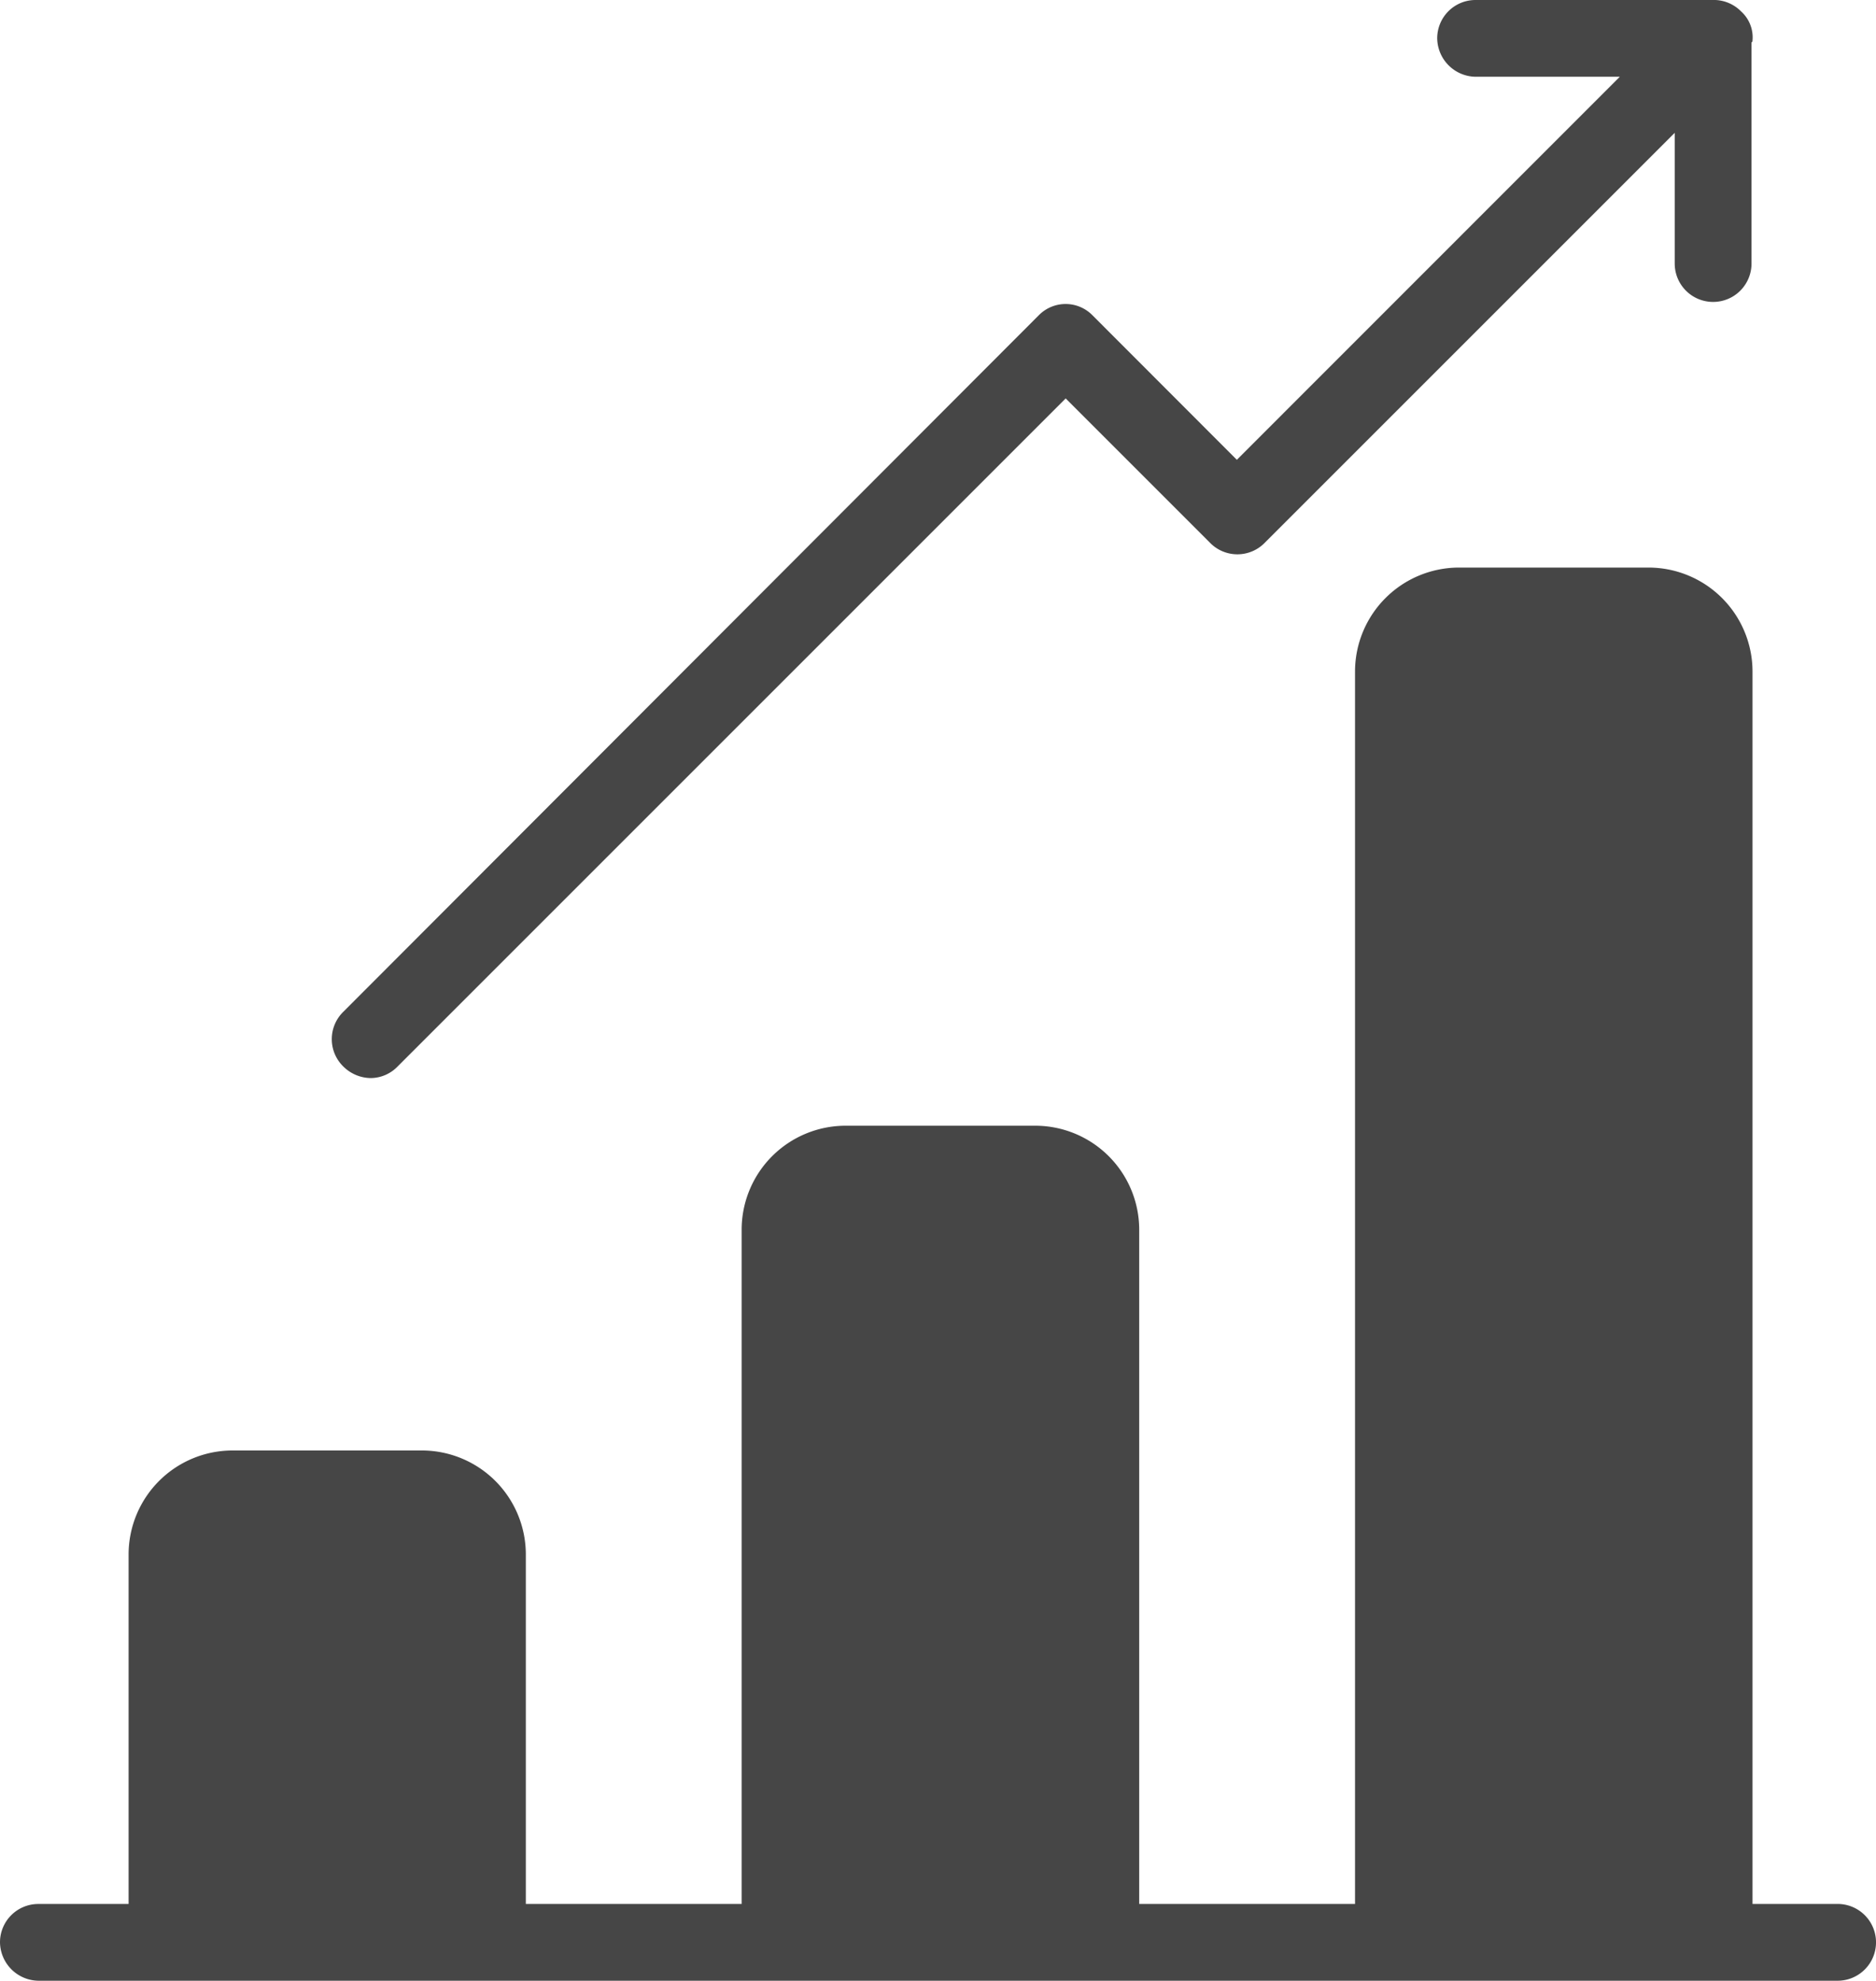 <svg xmlns="http://www.w3.org/2000/svg" viewBox="0 0 50.59 53.416"><defs><style>.a{fill:#464646;}</style></defs><g transform="translate(0 15.306)"><path class="a" d="M49.555,90.74H47.26V57.5a2.806,2.806,0,0,0-2.8-2.8H39.341a2.806,2.806,0,0,0-2.8,2.8V90.74h-5.82V72.552a2.806,2.806,0,0,0-2.8-2.8H22.8a2.806,2.806,0,0,0-2.8,2.8V90.74h-5.82V81.31a2.806,2.806,0,0,0-2.8-2.8H6.268a2.806,2.806,0,0,0-2.8,2.8v9.43H1.035A1.033,1.033,0,0,0,0,91.775,1.051,1.051,0,0,0,1.035,92.81H49.555a1.035,1.035,0,0,0,0-2.071Z" transform="translate(0 -54.7)"/></g><g transform="translate(8.947)"><path class="a" d="M70.288,1.091A.941.941,0,0,0,69.98.308,1.033,1.033,0,0,0,69.2,0h-6.38a1.033,1.033,0,0,0-1.035,1.035,1.051,1.051,0,0,0,1.035,1.035h3.889L56.382,12.4,52.492,8.506a1.014,1.014,0,0,0-1.455,0L32.29,27.282a1.031,1.031,0,0,0,0,1.483,1.066,1.066,0,0,0,.728.308,1.016,1.016,0,0,0,.728-.308l18.02-18.02,3.889,3.889a1.031,1.031,0,0,0,1.483,0L68.19,3.582V7.107a1.035,1.035,0,1,0,2.071,0V1.147C70.288,1.119,70.288,1.119,70.288,1.091Z" transform="translate(-31.975)"/></g></svg>